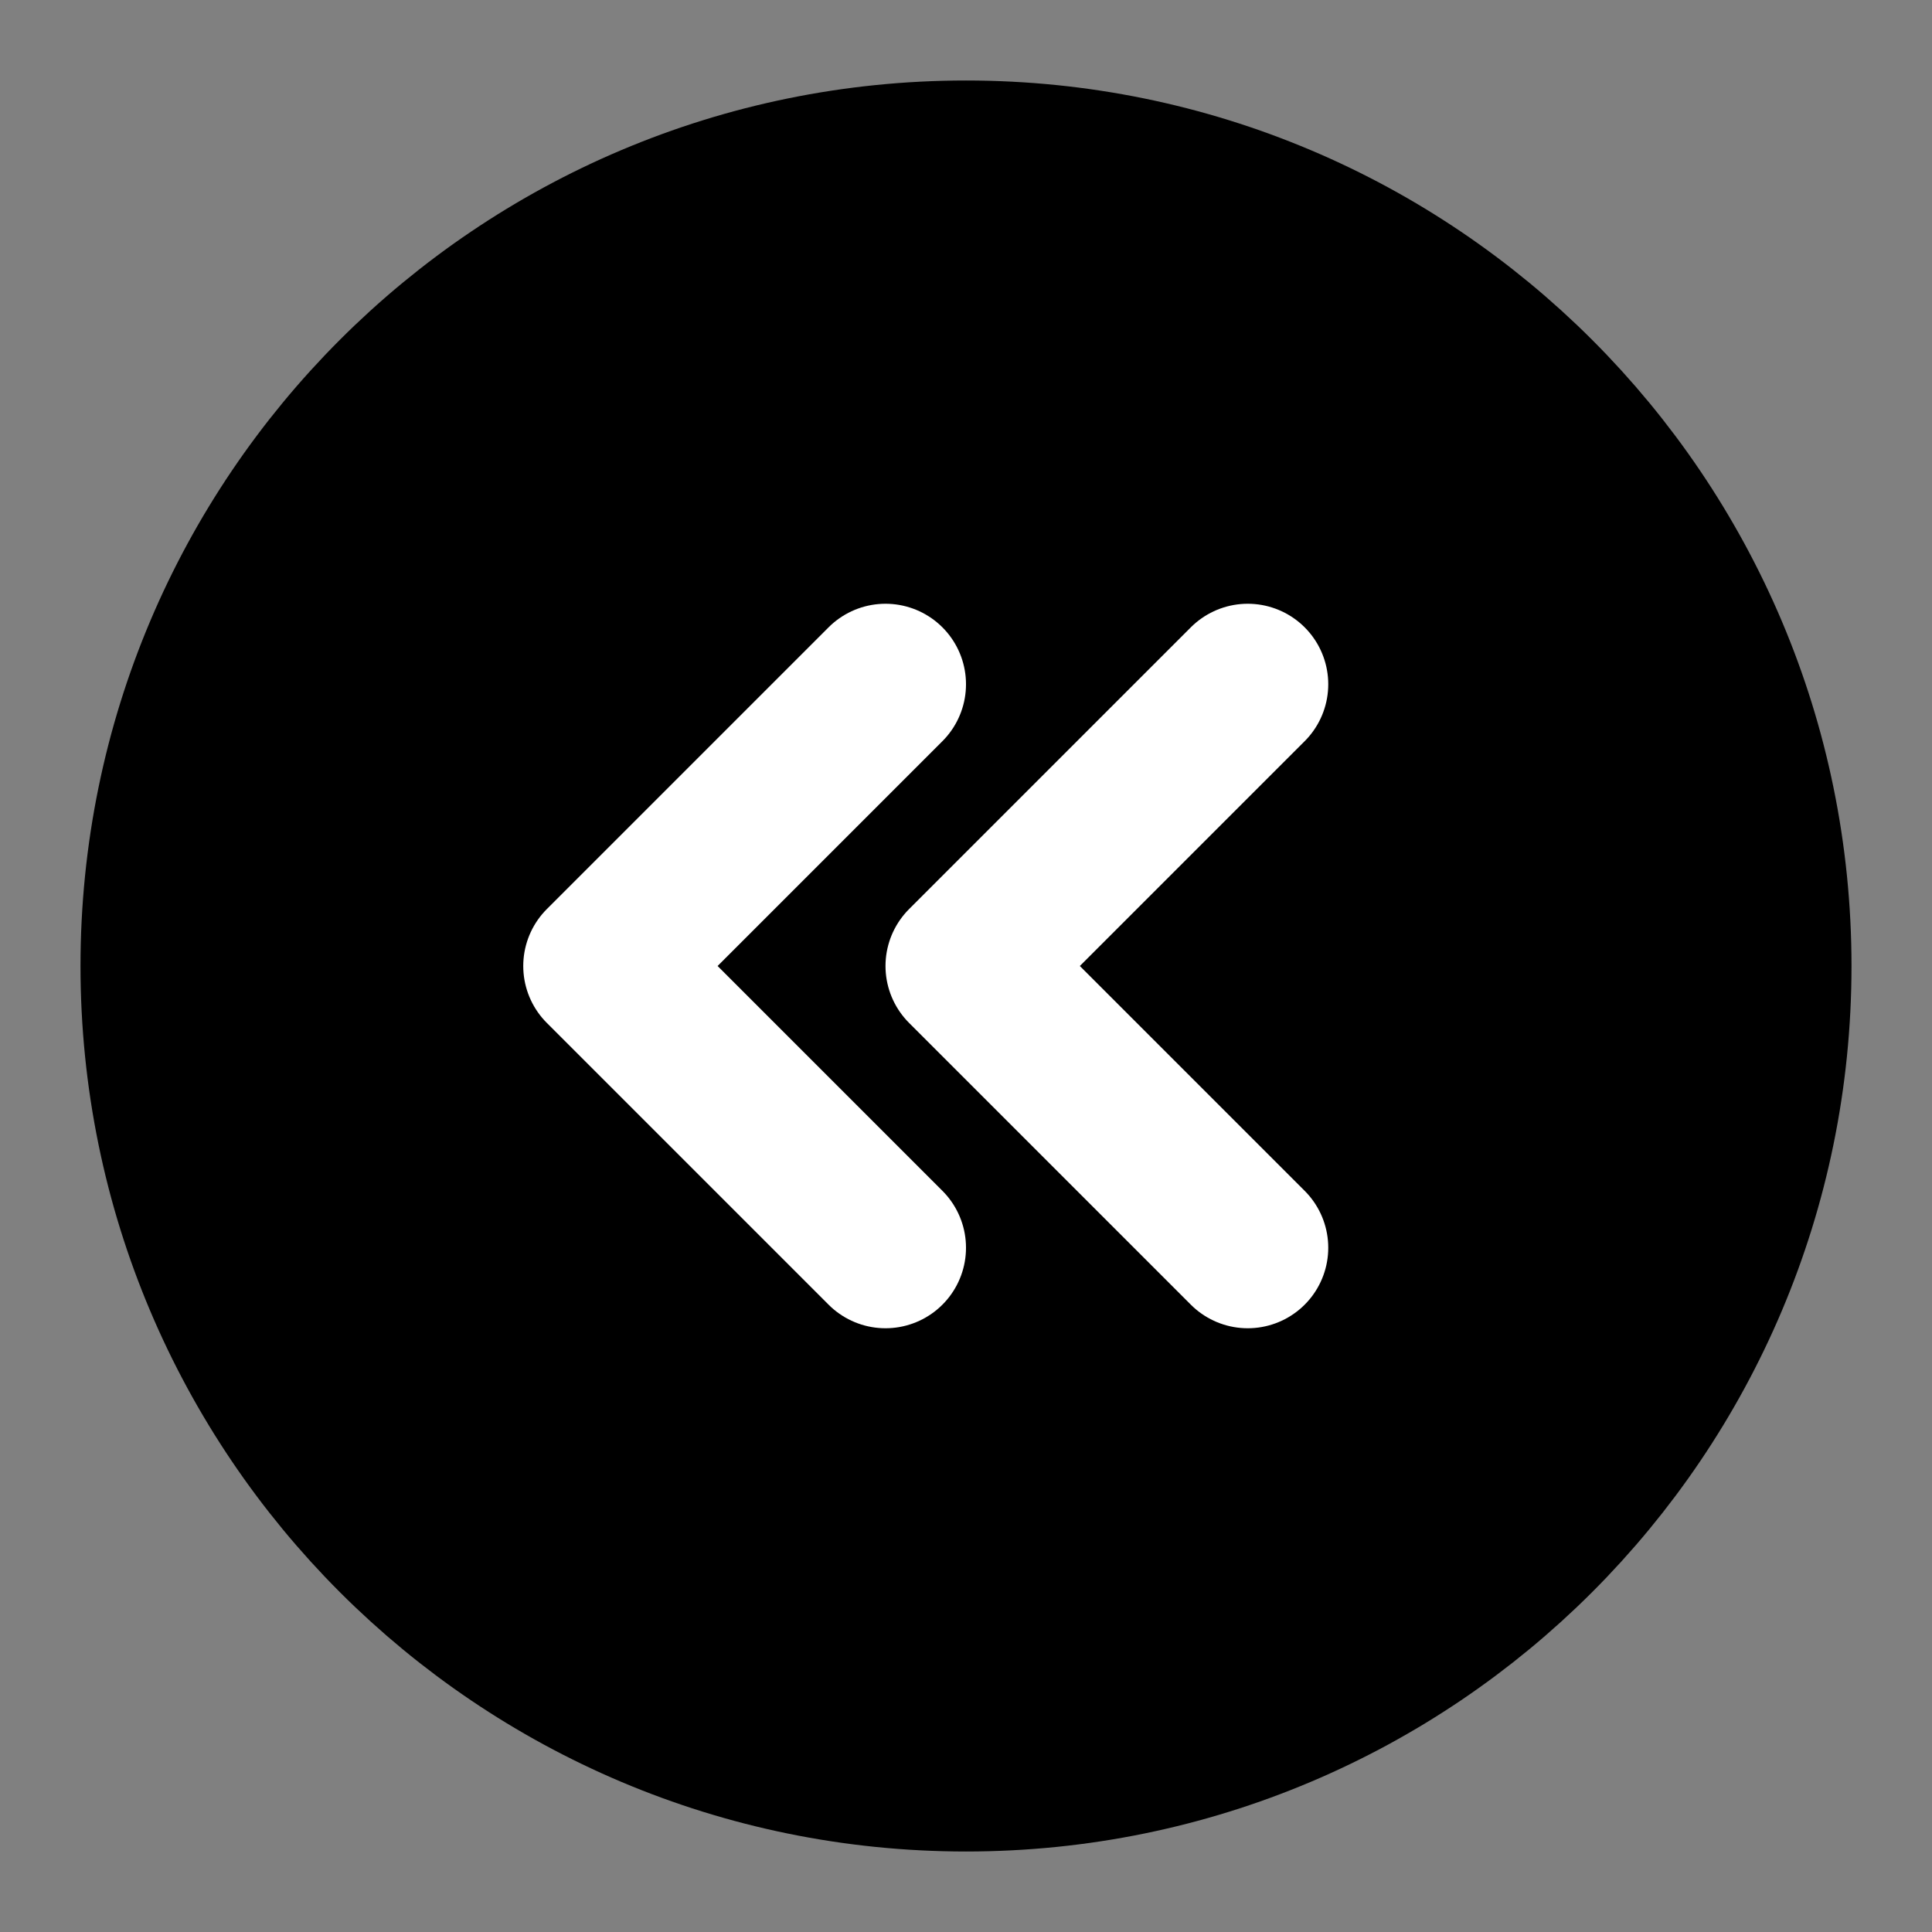 <svg viewBox="0 0 48 48" fill="none" xmlns="http://www.w3.org/2000/svg"><rect x="0" y="0" width="48" height="48" fill="#808080" stroke="none"/><path d="M24 44C35.046 44 44 35.046 44 24C44 12.954 35.046 4 24 4C12.954 4 4 12.954 4 24C4 35.046 12.954 44 24 44Z" fill="currentColor" stroke="currentColor" stroke-width="4" stroke-linejoin="round"/><path d="M22 31L15 24L22 17" stroke="white" stroke-width="4" stroke-linecap="round" stroke-linejoin="round"/><path d="M31 31L24 24L31 17" stroke="white" stroke-width="4" stroke-linecap="round" stroke-linejoin="round"/></svg>